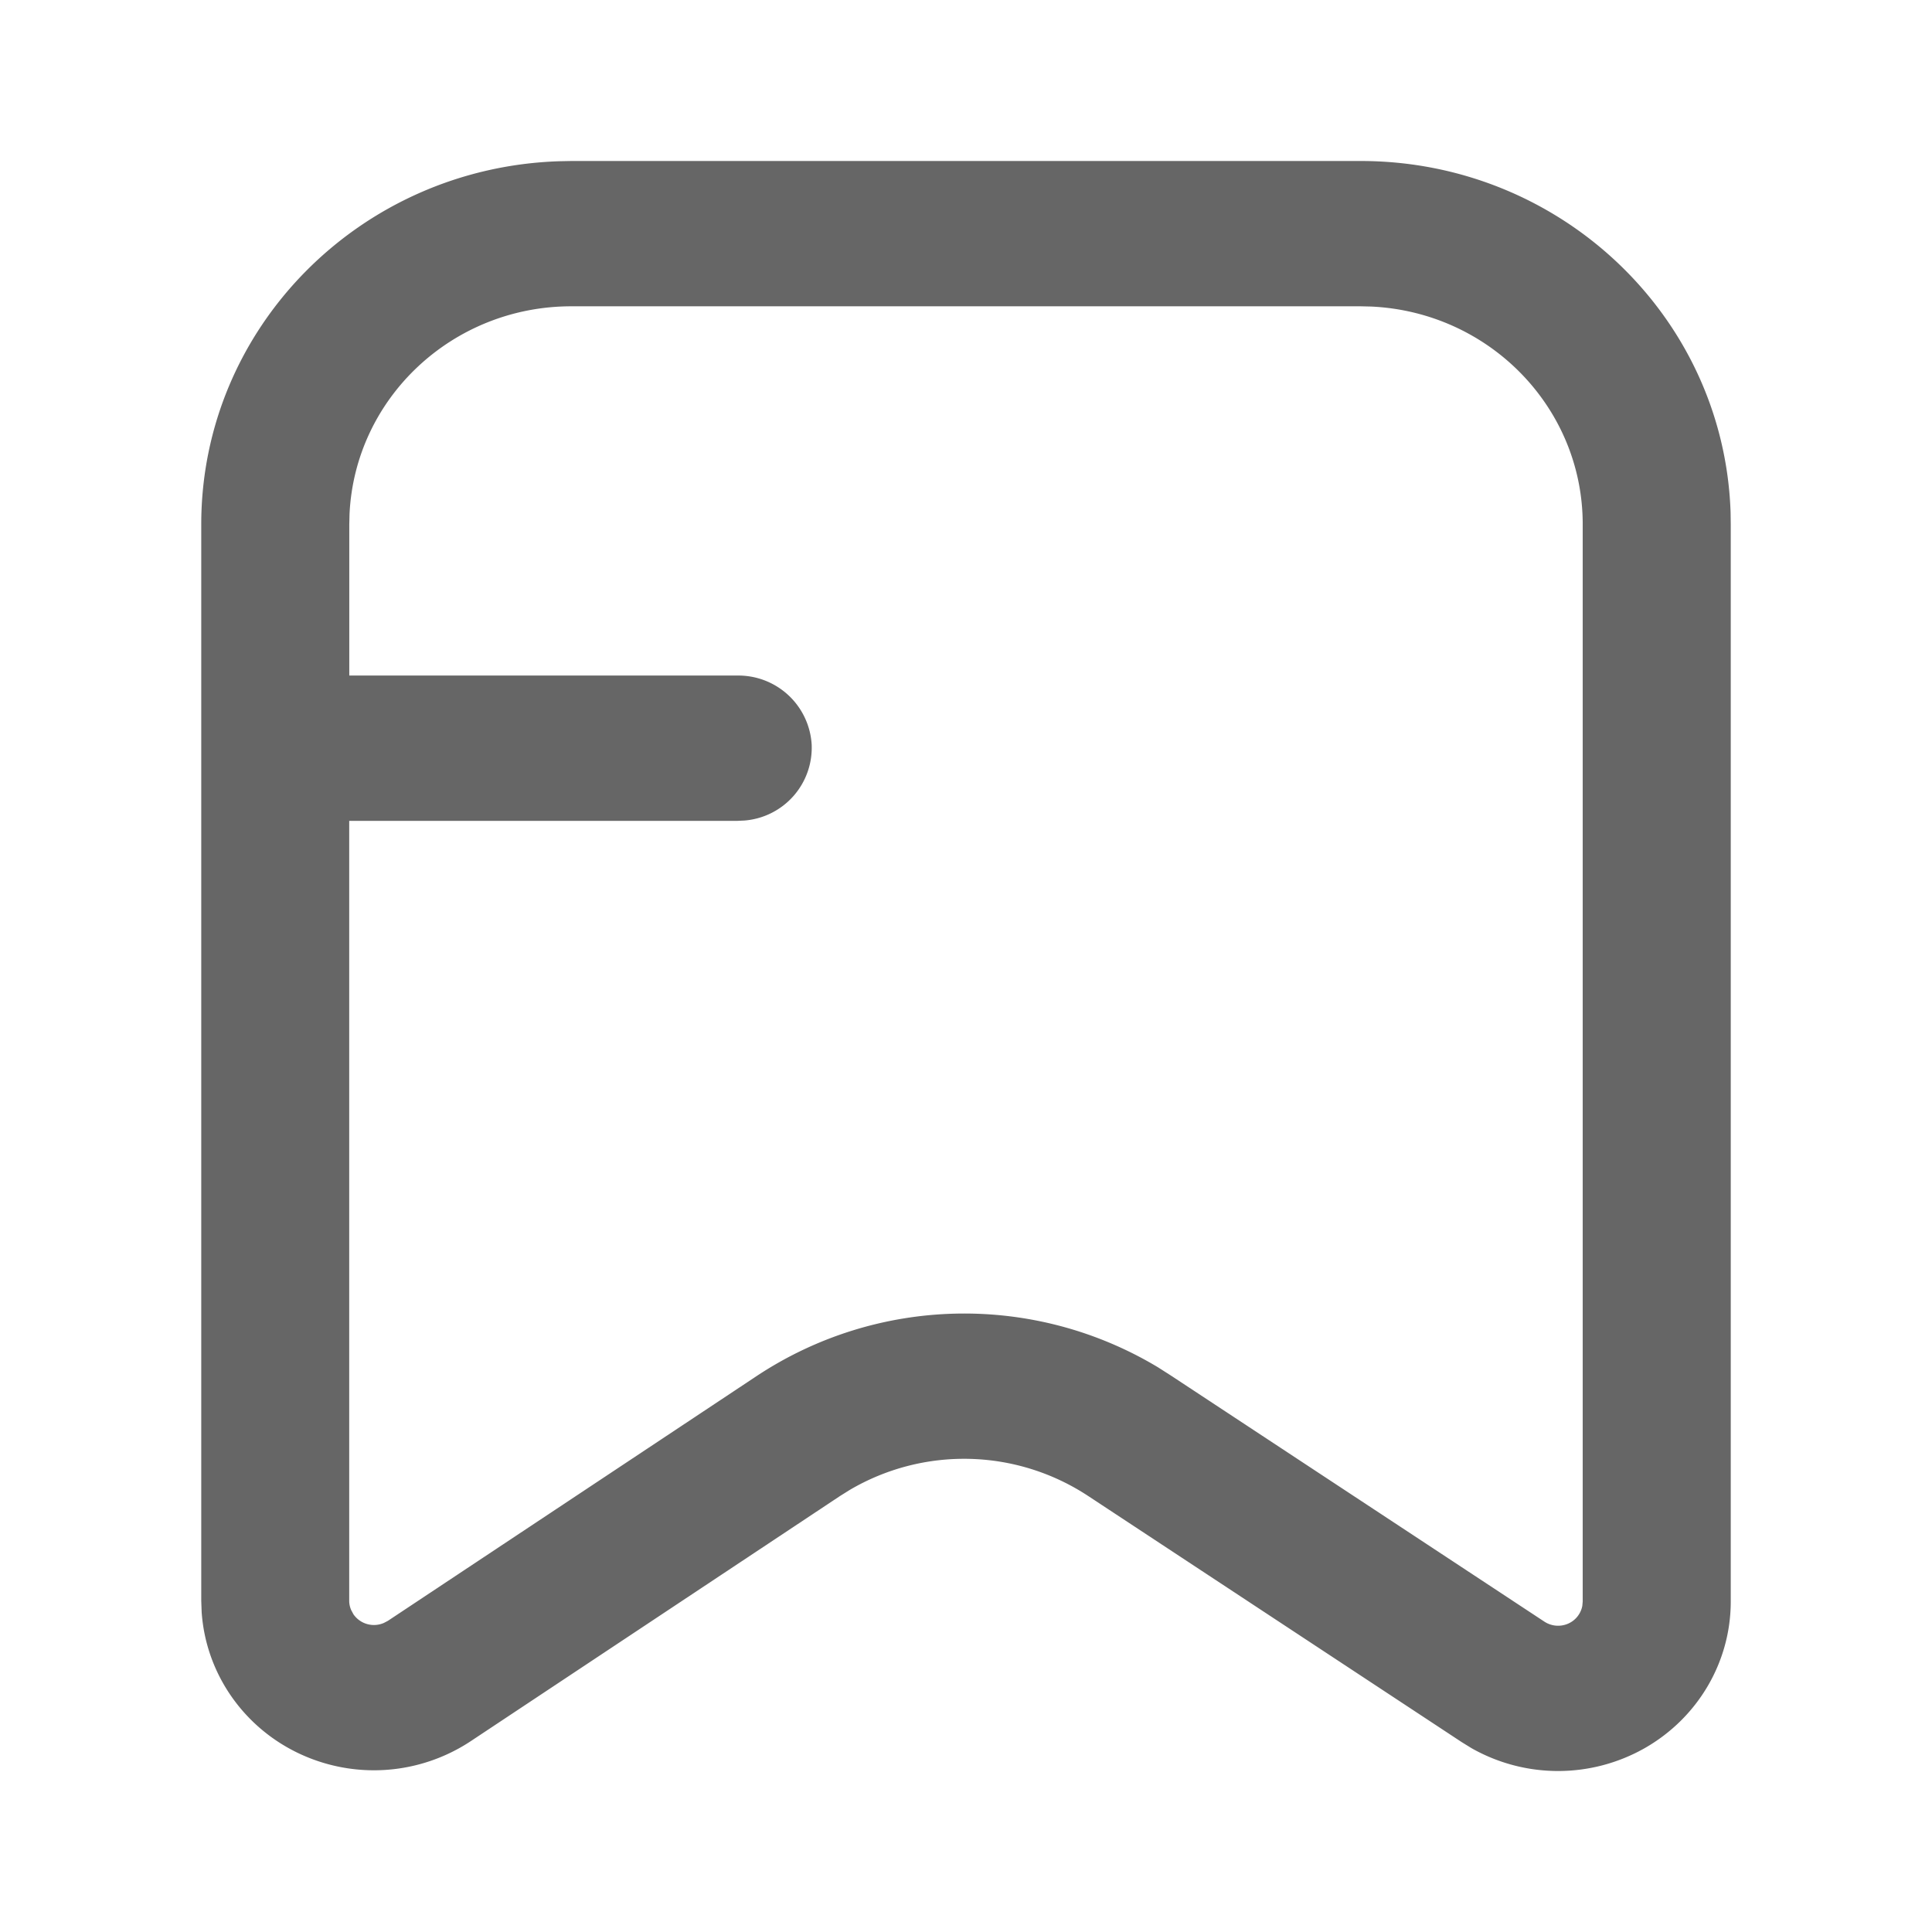 <?xml version="1.0" standalone="no"?><!DOCTYPE svg PUBLIC "-//W3C//DTD SVG 1.1//EN" "http://www.w3.org/Graphics/SVG/1.1/DTD/svg11.dtd"><svg class="icon" width="128px" height="128.00px" viewBox="0 0 1024 1024" version="1.1" xmlns="http://www.w3.org/2000/svg"><path fill="#666666" d="M721.195 85.333c105.856 0 192.597 82.432 196.053 186.24l0.085 6.272v571.008c0 32.128-17.493 61.781-45.824 77.824a93.013 93.013 0 0 1-91.605-0.128l-5.12-3.157-198.144-130.56a119.552 119.552 0 0 0-126.293-3.115l-5.248 3.285-195.627 129.877a93.013 93.013 0 0 1-91.477 6.272c-29.44-14.123-48.939-42.667-51.115-74.752l-0.213-5.973V277.888c0-103.893 83.968-189.013 189.781-192.427L302.805 85.333h418.389z m0 77.013H302.805c-62.848 0-114.603 48.427-117.547 110.08l-0.128 5.419v80.213h205.611a38.912 38.912 0 0 1 39.467 36.651 38.741 38.741 0 0 1-35.669 40.192l-3.797 0.171h-205.653v413.397c0 1.707 0.384 3.413 1.067 4.949l1.195 2.219a13.227 13.227 0 0 0 16.085 4.565l2.133-1.109 195.584-129.835a199.253 199.253 0 0 1 212.736-4.48l6.485 4.139 198.144 130.56a13.269 13.269 0 0 0 12.373 1.195 12.885 12.885 0 0 0 7.765-9.515l0.213-2.304V277.845c0-61.696-49.365-112.469-112.128-115.371l-5.547-0.128z" /></svg>